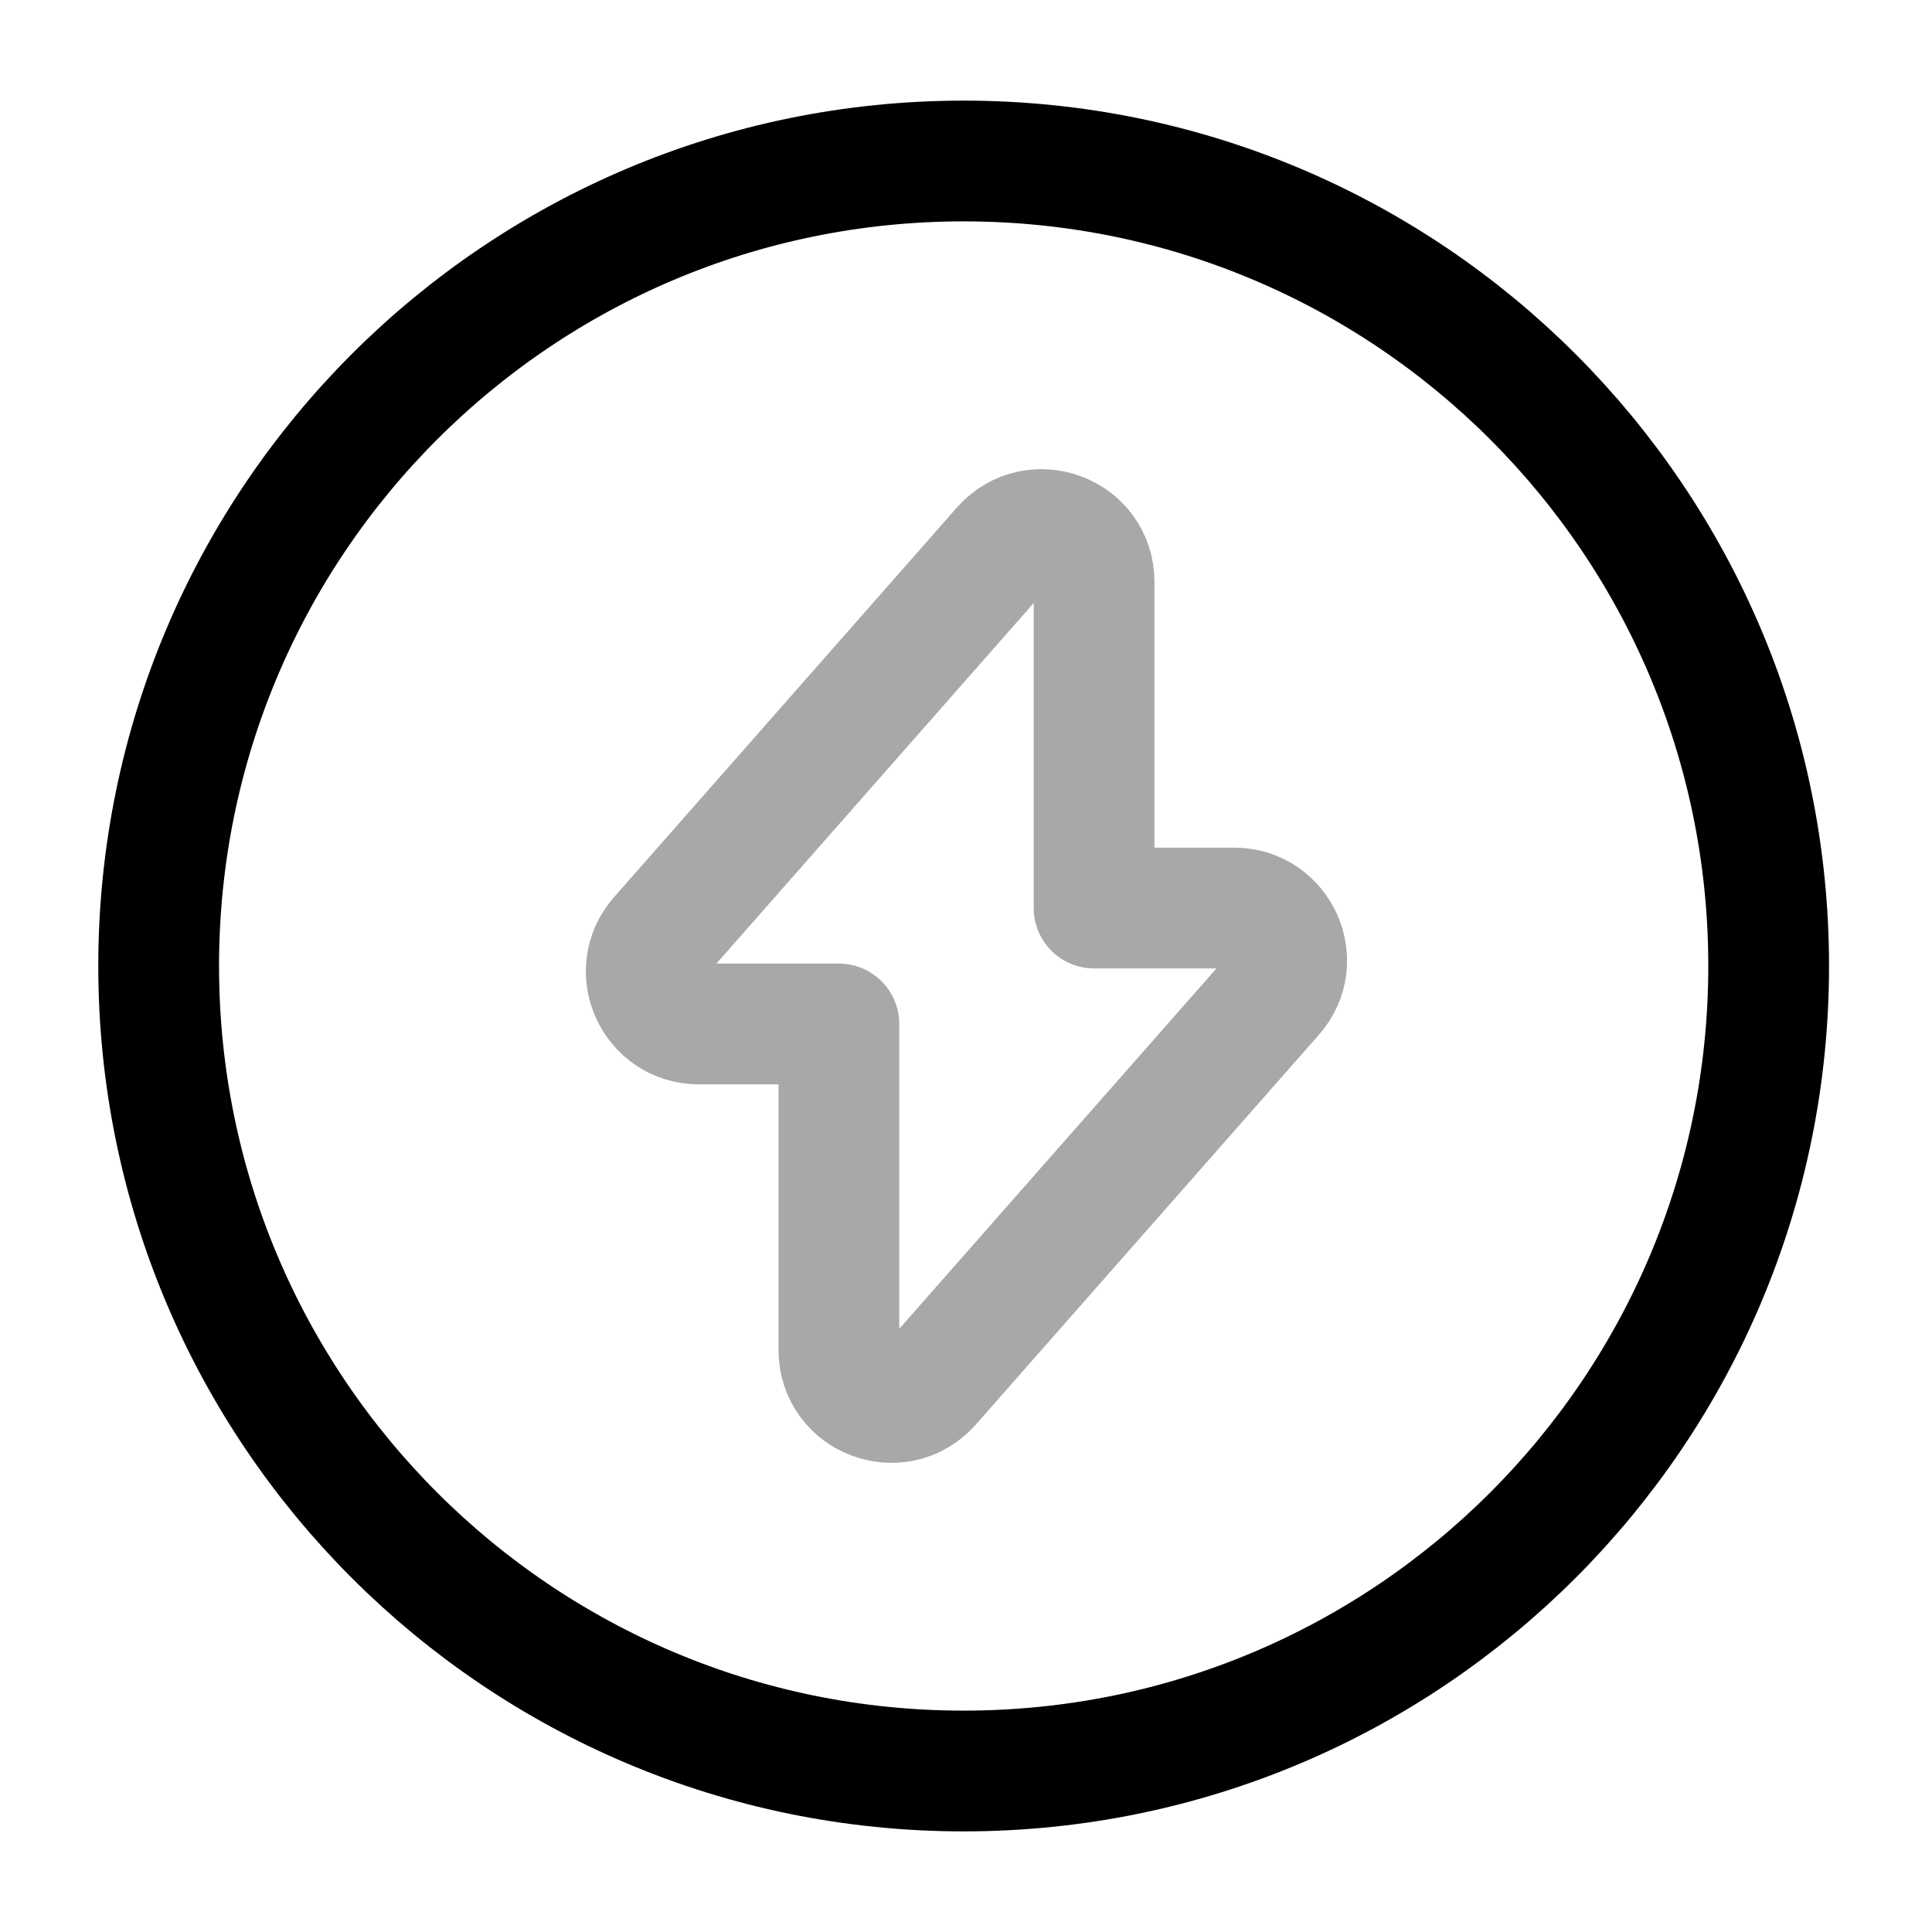 <svg width="24" height="24" viewBox="0 0 24 24" fill="none" xmlns="http://www.w3.org/2000/svg">
<path opacity="0.34" d="M8.681 12.72H10.421V16.77C10.421 17.37 11.161 17.65 11.56 17.2L15.82 12.36C16.191 11.94 15.89 11.28 15.331 11.28H13.591V7.23C13.591 6.63 12.851 6.35 12.45 6.8L8.191 11.64C7.821 12.06 8.121 12.72 8.681 12.72Z" stroke="currentColor" stroke-width="1.5" stroke-miterlimit="10" stroke-linecap="round" stroke-linejoin="round"/>
<path d="M11.971 22C17.494 22 21.971 17.523 21.971 12C21.971 6.477 17.494 2 11.971 2C6.448 2 1.971 6.477 1.971 12C1.971 17.523 6.448 22 11.971 22Z" stroke="currentColor" stroke-width="1.5" stroke-miterlimit="10" stroke-linecap="round" stroke-linejoin="round"/>
</svg>

